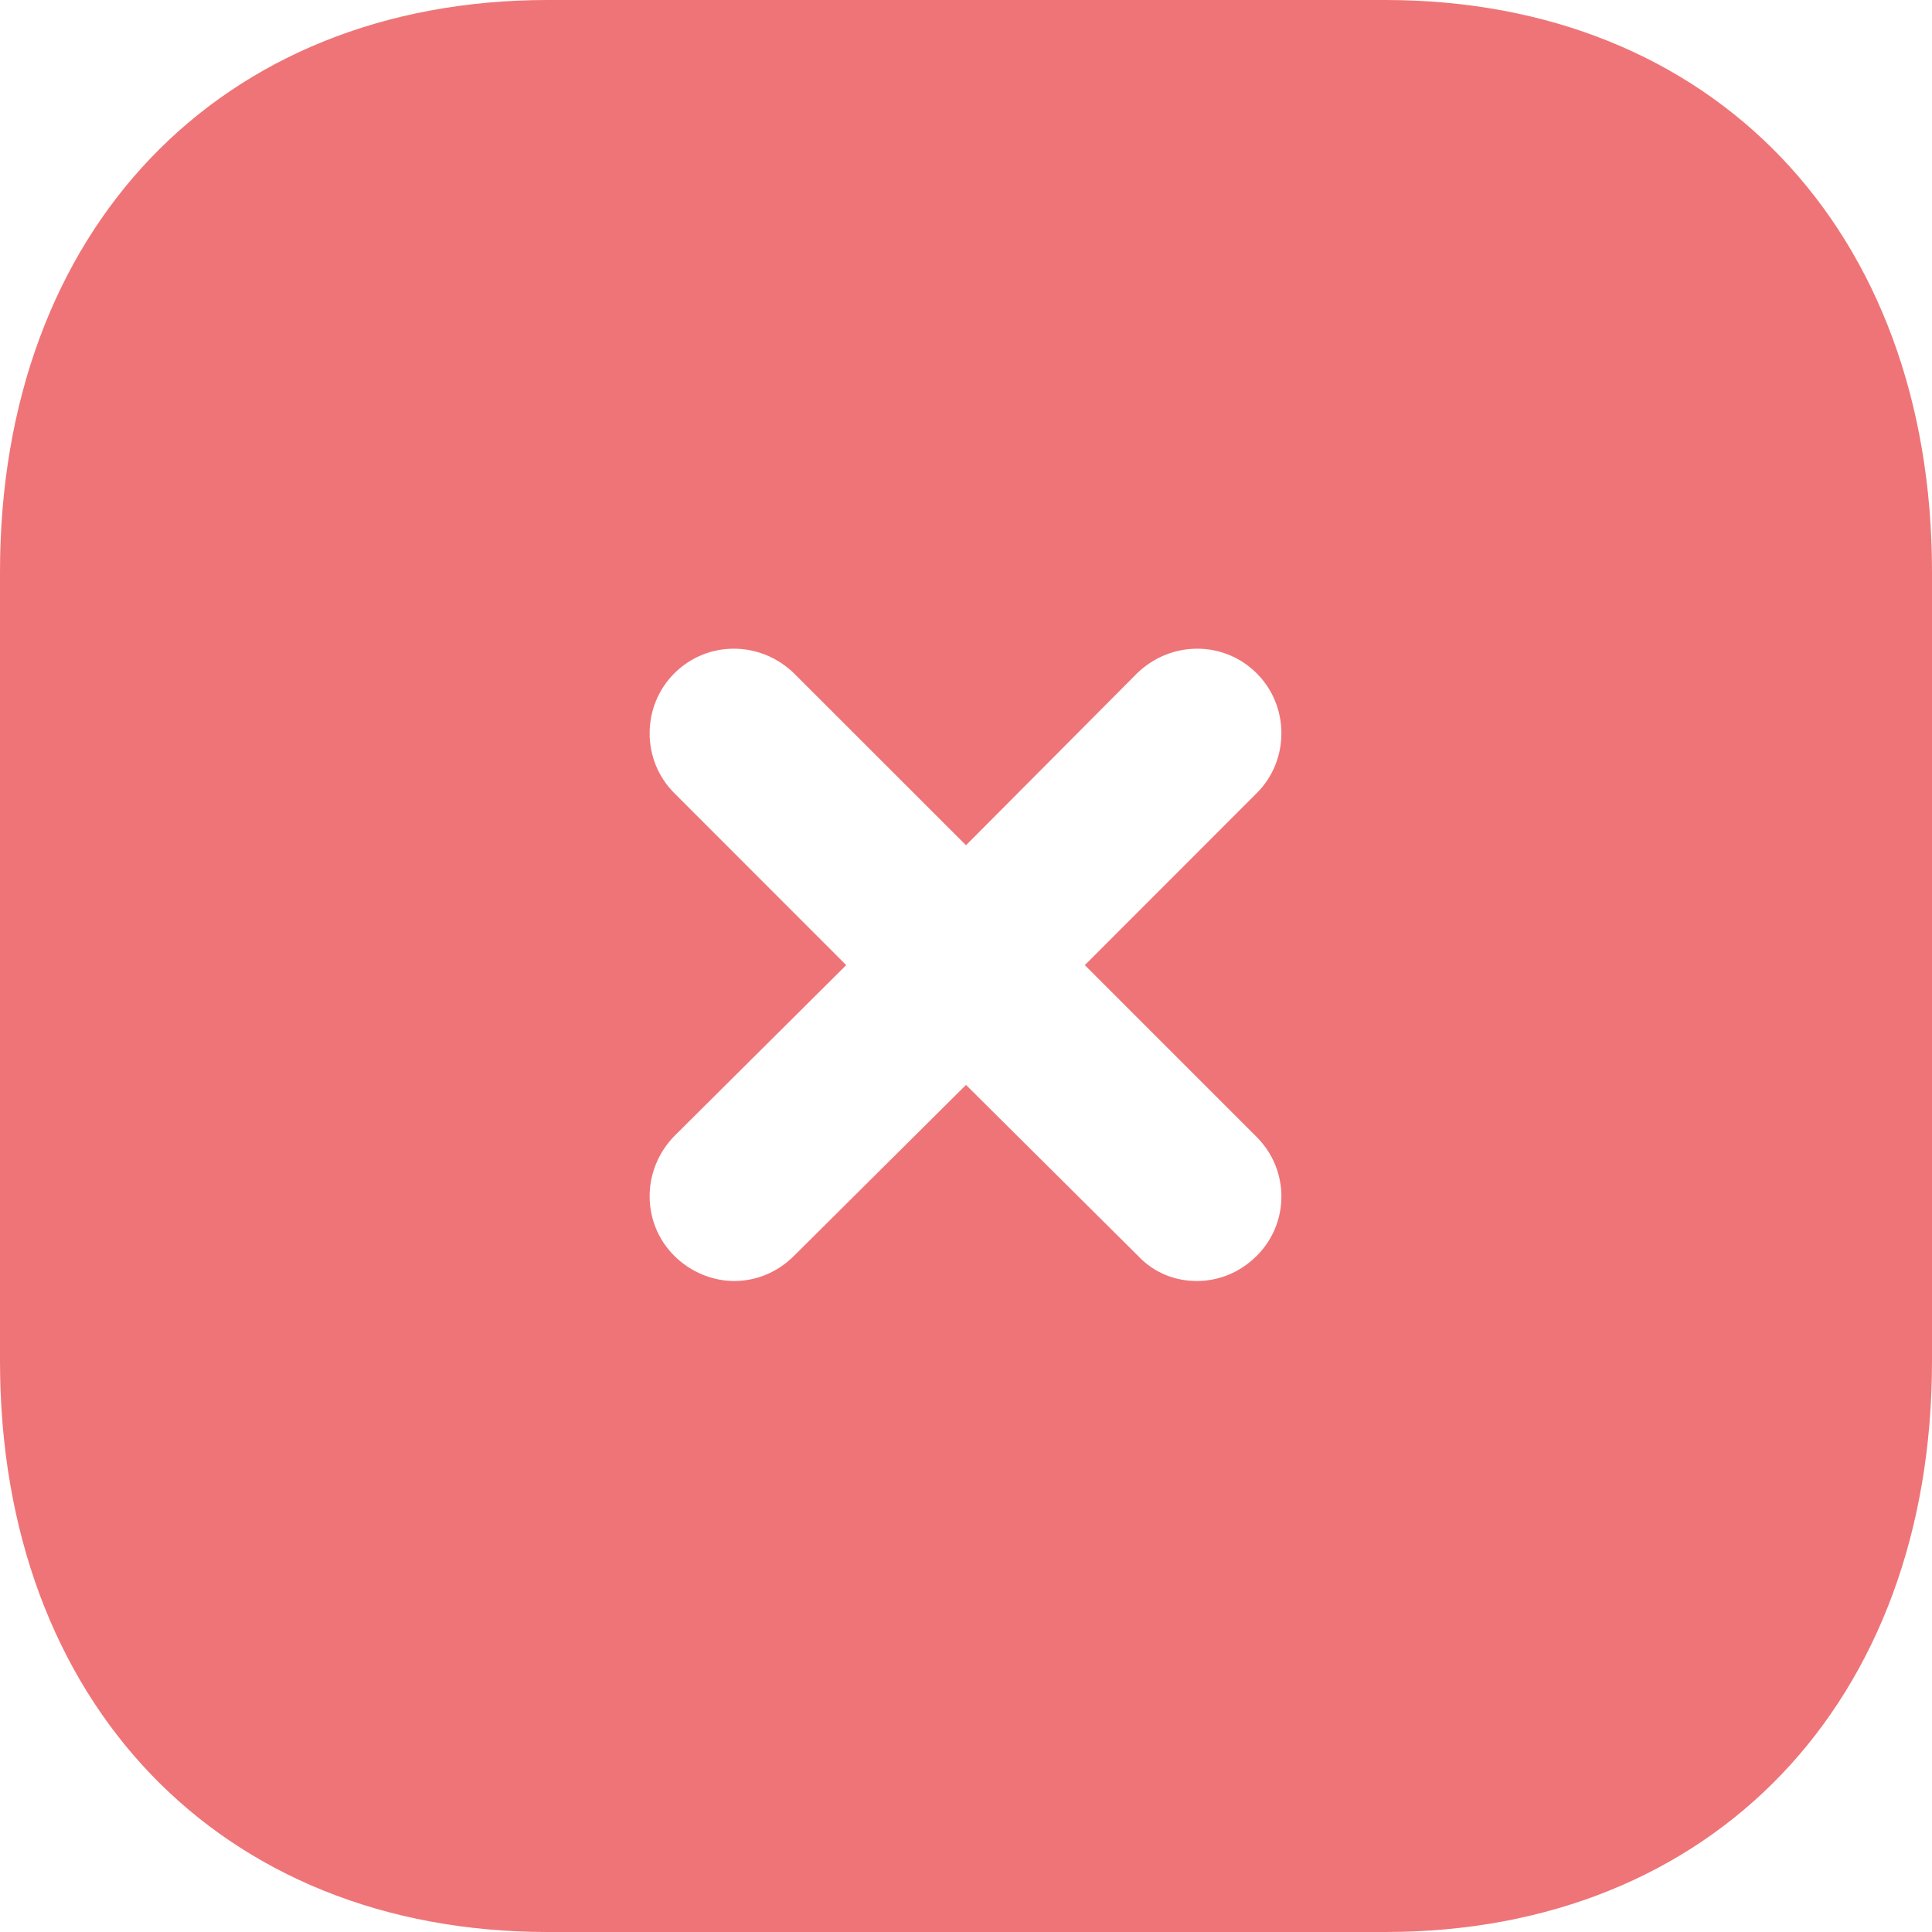 <svg width="20" height="20" viewBox="0 0 20 20" fill="none" xmlns="http://www.w3.org/2000/svg">
<path fill-rule="evenodd" clip-rule="evenodd" d="M5.67 0H14.34C17.73 0 20 2.38 20 5.92V14.091C20 17.621 17.73 20 14.34 20H5.67C2.28 20 0 17.621 0 14.091V5.92C0 2.38 2.28 0 5.67 0ZM13.01 13C13.35 12.661 13.35 12.111 13.01 11.771L11.23 9.991L13.01 8.21C13.35 7.871 13.35 7.311 13.01 6.971C12.67 6.63 12.12 6.63 11.77 6.971L10 8.75L8.22 6.971C7.87 6.63 7.32 6.63 6.98 6.971C6.64 7.311 6.64 7.871 6.98 8.21L8.76 9.991L6.98 11.761C6.64 12.111 6.64 12.661 6.98 13C7.15 13.17 7.38 13.261 7.6 13.261C7.83 13.261 8.05 13.17 8.22 13L10 11.231L11.78 13C11.95 13.181 12.17 13.261 12.39 13.261C12.62 13.261 12.84 13.17 13.01 13Z" fill="#EF7477"/>
</svg>
